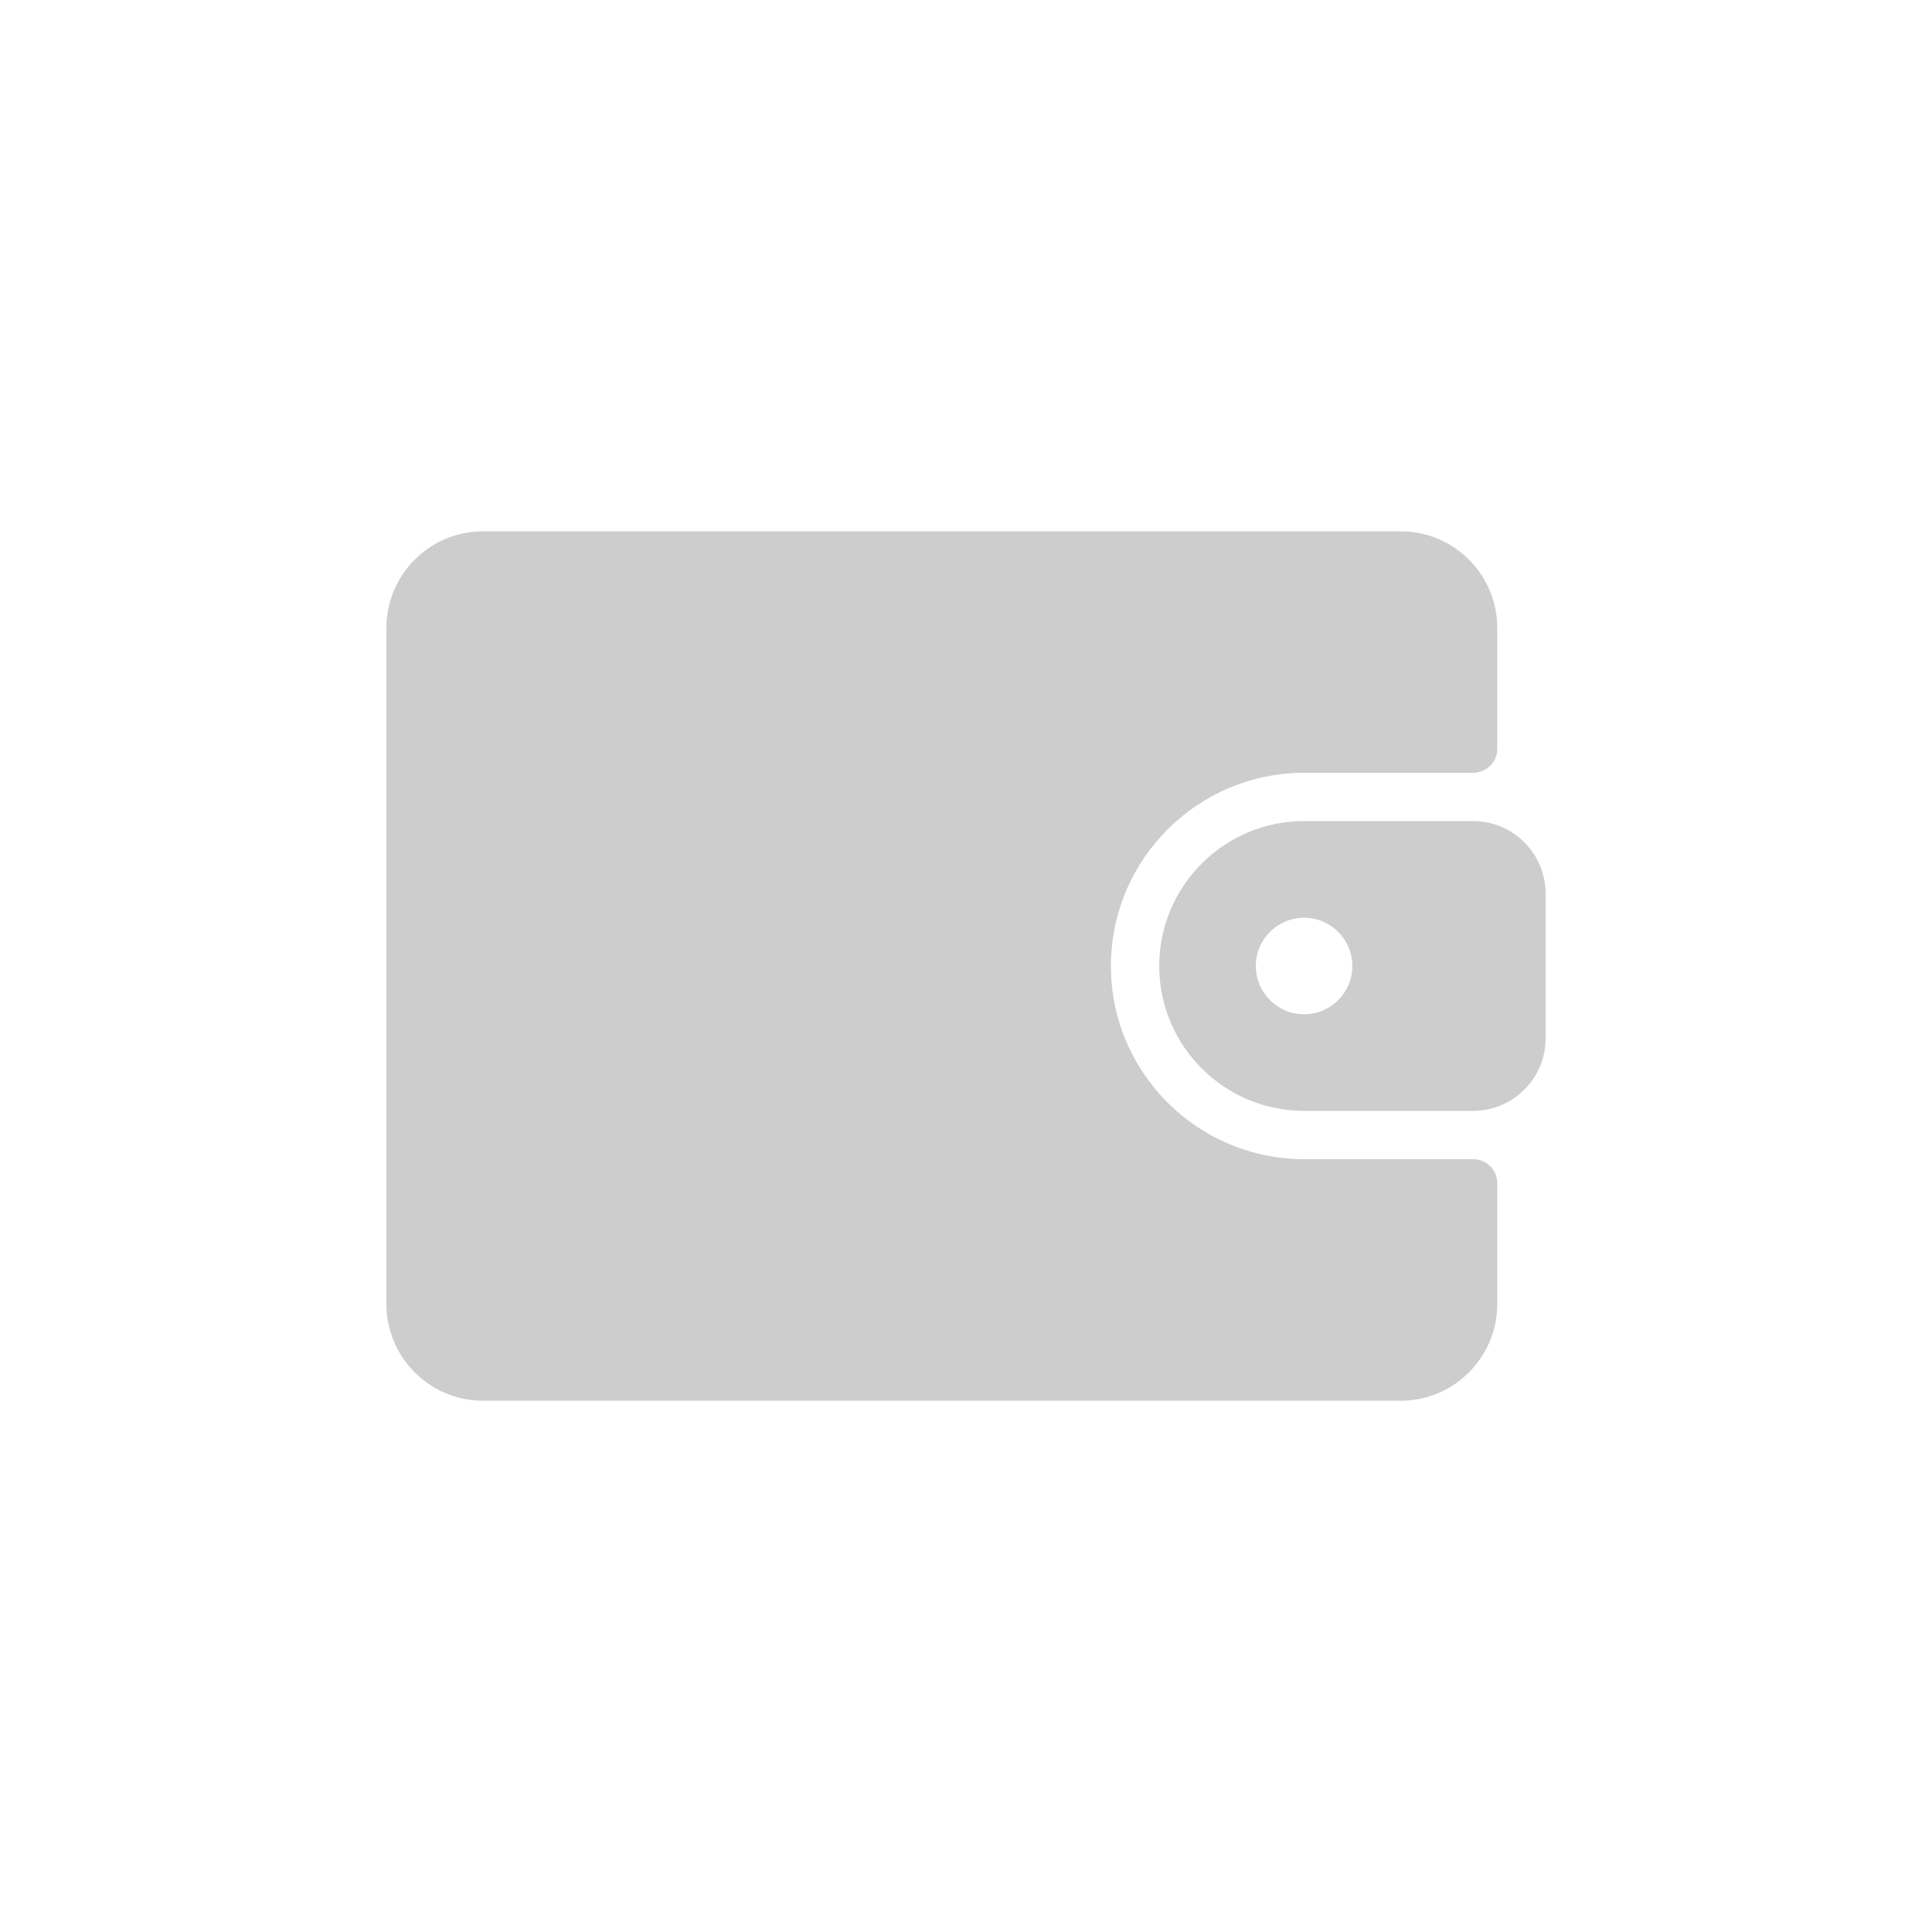 <svg width="60" height="60" viewBox="0 0 60 60" fill="none" xmlns="http://www.w3.org/2000/svg">
<path fill-rule="evenodd" clip-rule="evenodd" d="M40.501 35.999H45.75C46.166 35.999 46.499 36.334 46.499 36.751V40.499C46.499 42.153 45.154 43.501 43.5 43.501H14.999C13.345 43.501 12 42.153 12 40.499V19.5C12 17.846 13.345 16.501 14.999 16.501H43.5C45.154 16.501 46.499 17.846 46.499 19.5V23.251C46.499 23.665 46.166 24 45.75 24H40.501C37.191 24 34.5 26.691 34.5 30.001C34.5 33.308 37.191 35.999 40.501 35.999ZM39 29.999C39 30.827 39.673 31.5 40.501 31.5C41.327 31.5 41.999 30.827 41.999 29.999C41.999 29.174 41.327 28.501 40.501 28.501C39.673 28.501 39 29.174 39 29.999ZM40.501 25.499H45.75C46.992 25.499 48 26.51 48 27.749V32.249C48 33.489 46.992 34.499 45.75 34.499H40.501C38.017 34.499 36.001 32.481 36.001 29.999C36.001 27.518 38.017 25.499 40.501 25.499Z" fill="#CDCDCD"/>
</svg>
